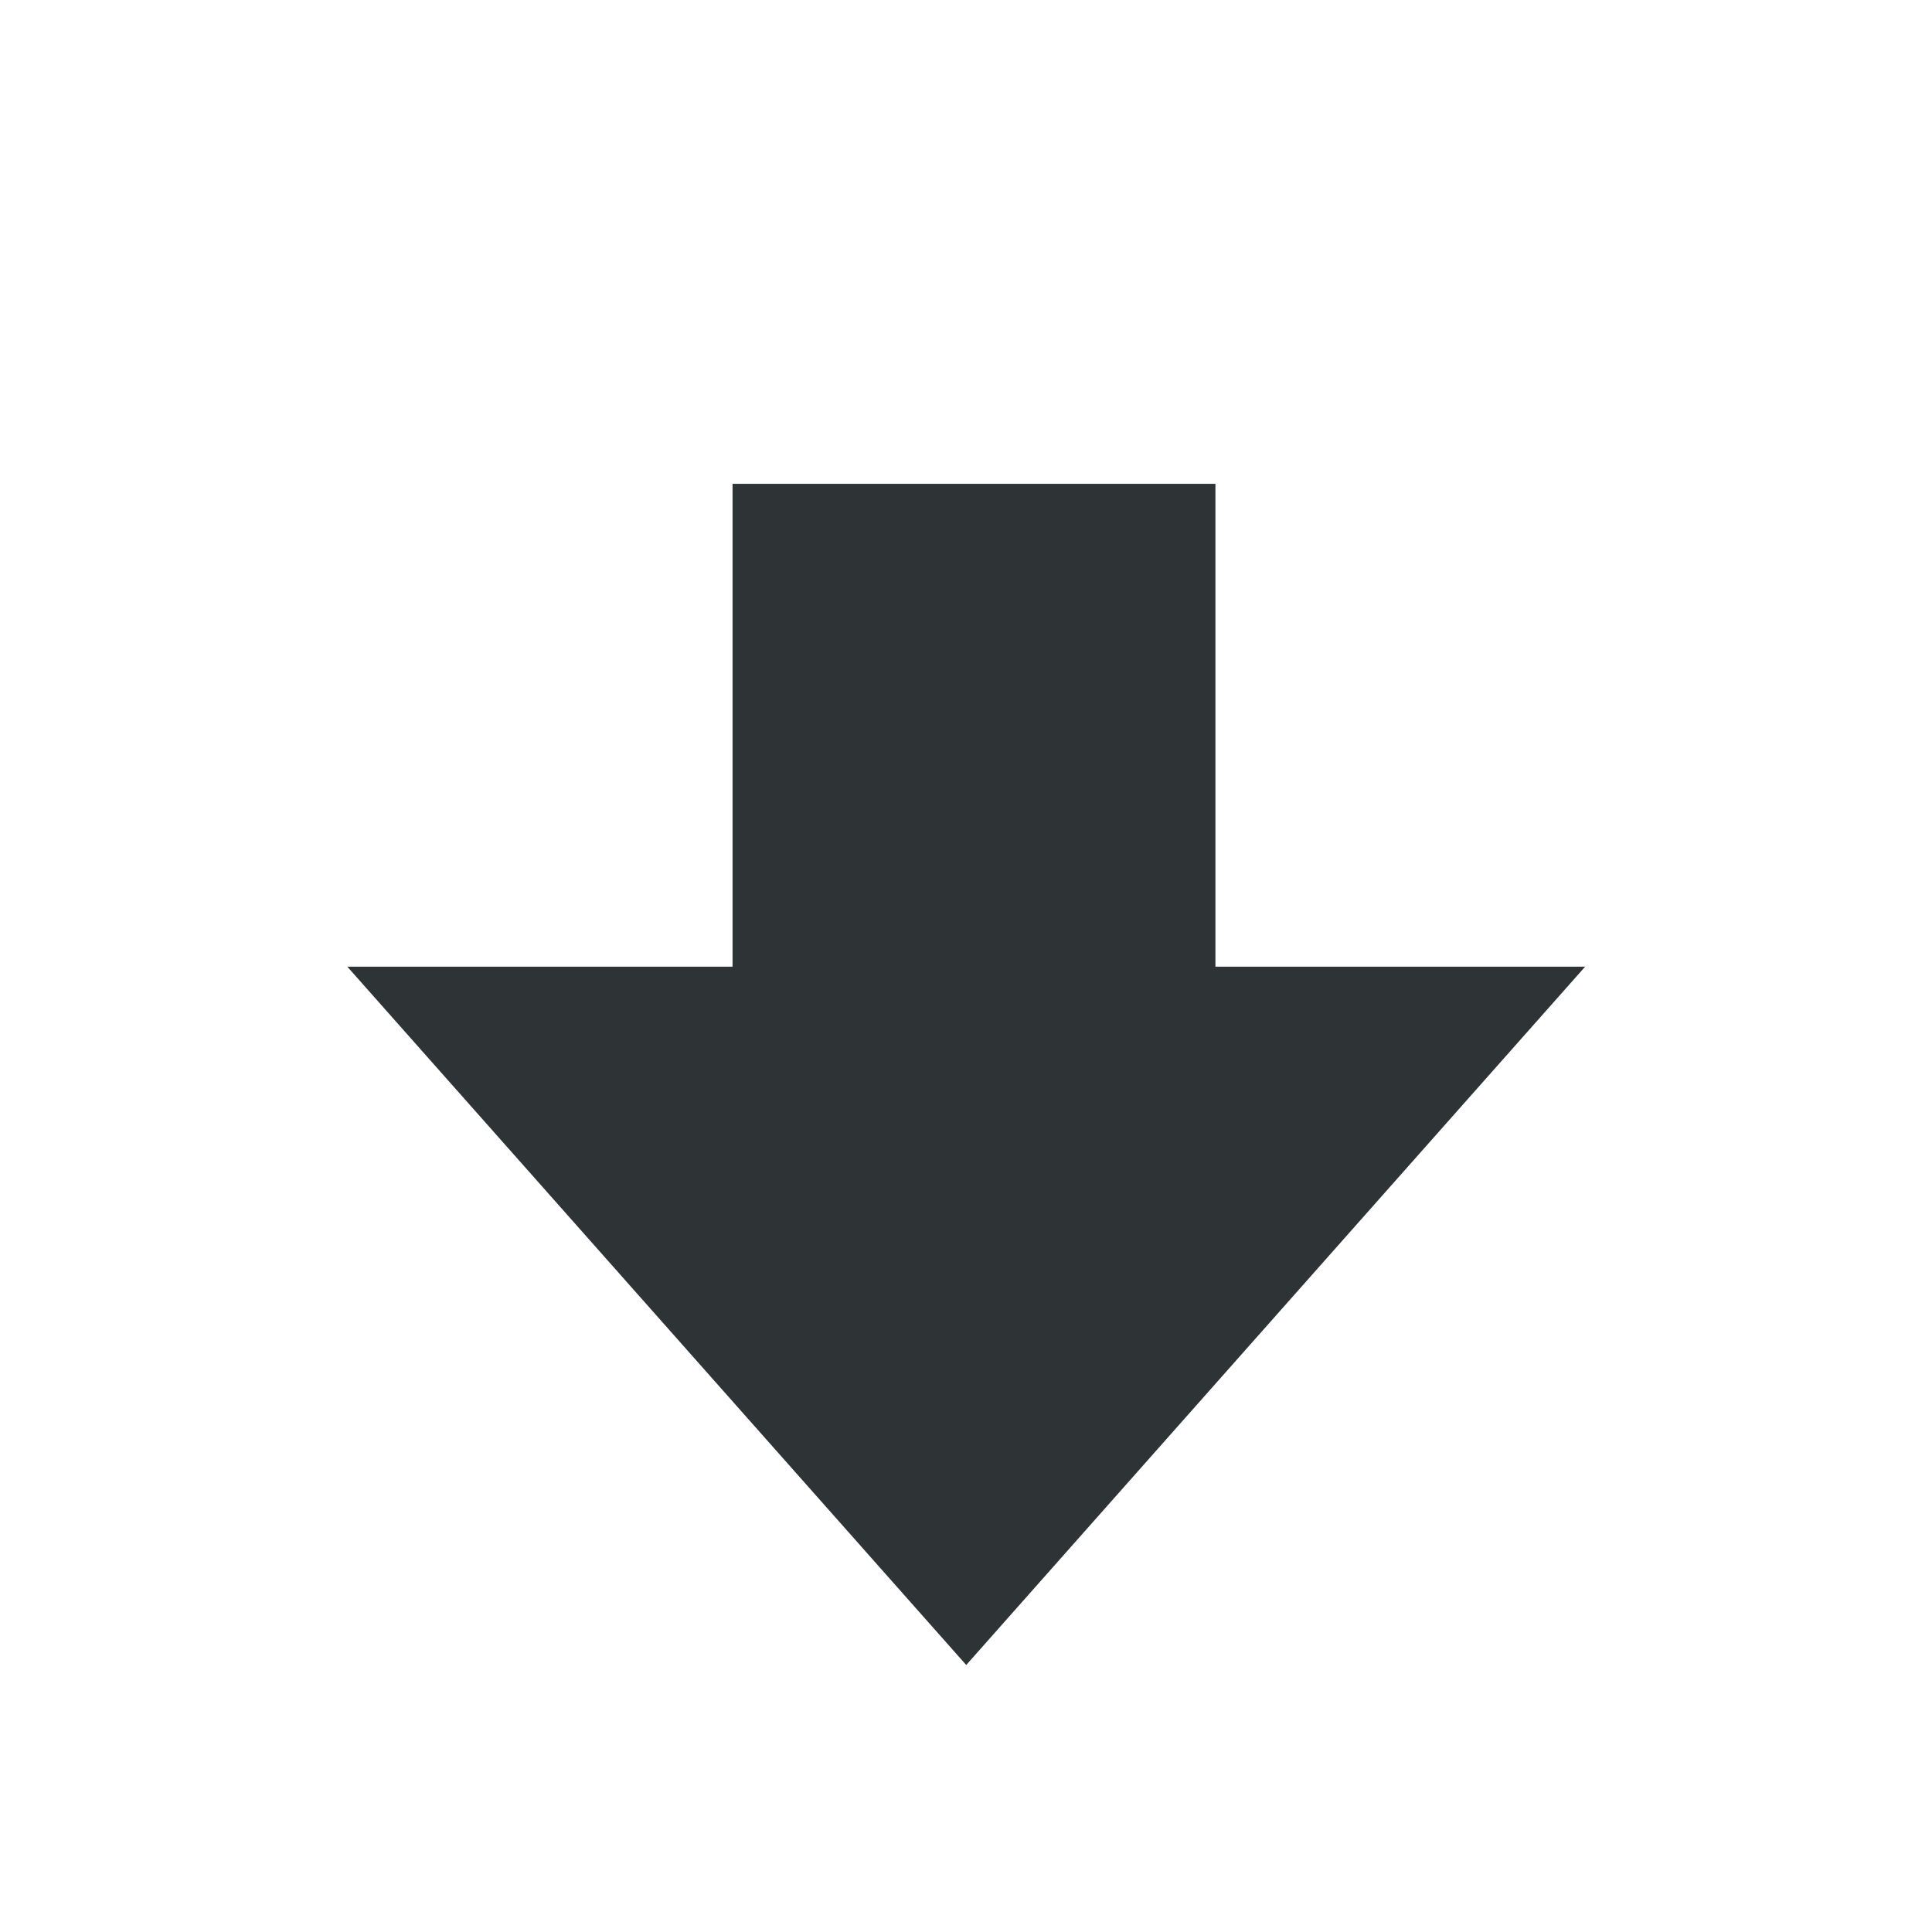 <svg xmlns="http://www.w3.org/2000/svg" width="16" height="16" viewBox="0 0 4.233 4.233"><path style="color:#000;display:inline;overflow:visible;visibility:visible;fill:#2e3436;fill-opacity:1;stroke:none;stroke-width:.529;stroke-linecap:round;stroke-linejoin:round;stroke-opacity:1;marker:none;enable-background:new" d="M2.663 1.06v1.058h.81l-1.356 1.53-1.356-1.53h.844V1.06Z"/></svg>